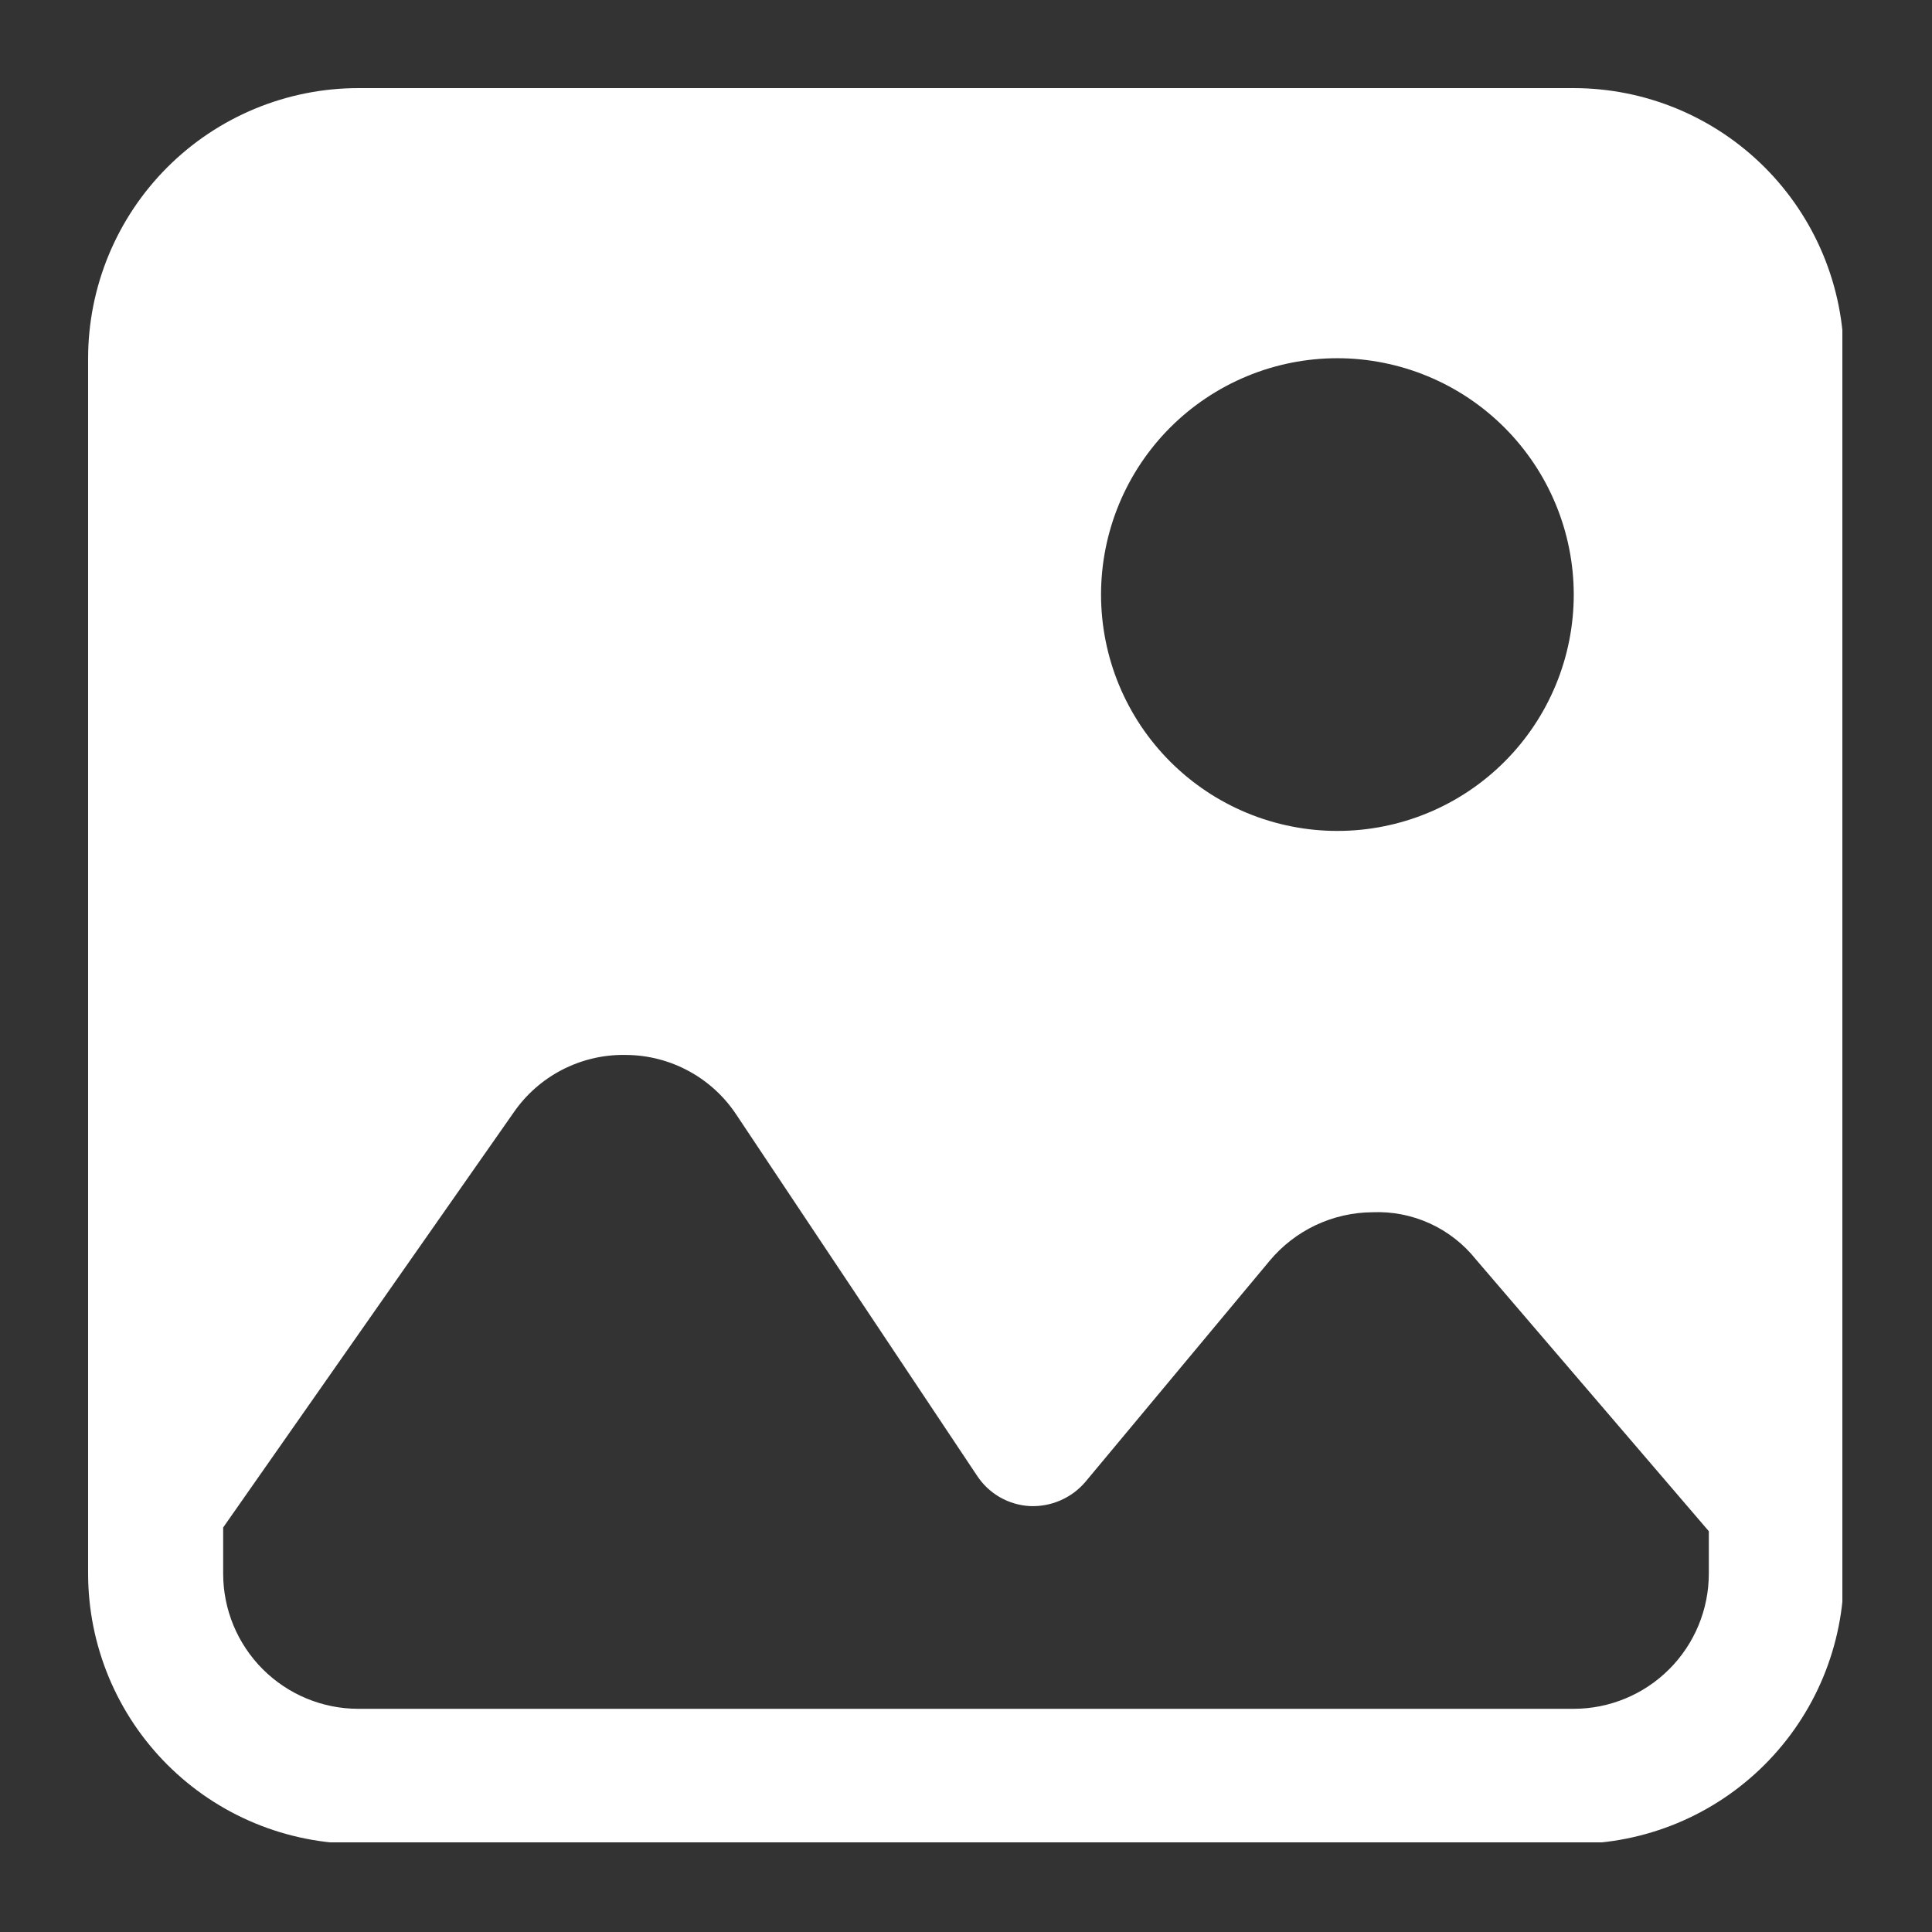 <svg xmlns="http://www.w3.org/2000/svg" xmlns:xlink="http://www.w3.org/1999/xlink" width="500" zoomAndPan="magnify" viewBox="0 0 375 375" height="500" preserveAspectRatio="xMidYMid meet" version="1.0"><rect x="0" y="0" width="375" height="375" fill="#333333" stroke="none"/><defs><clipPath id="d2d89a36a0"><path d="M 17.102 17.102 L 357.602 17.102 L 357.602 357.602 L 17.102 357.602 Z M 17.102 17.102 " clip-rule="nonzero"/></clipPath></defs><g clip-path="url(#d2d89a36a0)"><path fill="#ffffff" d="M 305.465 17.102 L 69.531 17.102 C 67.812 17.102 66.102 17.188 64.391 17.359 C 62.684 17.527 60.988 17.781 59.305 18.117 C 57.621 18.453 55.961 18.871 54.316 19.371 C 52.676 19.871 51.059 20.449 49.477 21.105 C 47.891 21.766 46.34 22.5 44.824 23.309 C 43.312 24.117 41.844 25 40.414 25.953 C 38.988 26.906 37.609 27.93 36.285 29.02 C 34.957 30.109 33.688 31.258 32.473 32.473 C 31.258 33.688 30.109 34.957 29.02 36.285 C 27.93 37.609 26.906 38.988 25.953 40.414 C 25 41.844 24.117 43.312 23.309 44.824 C 22.5 46.34 21.766 47.891 21.105 49.477 C 20.449 51.059 19.871 52.676 19.371 54.316 C 18.871 55.961 18.453 57.621 18.117 59.305 C 17.781 60.988 17.527 62.684 17.359 64.391 C 17.188 66.102 17.102 67.812 17.102 69.531 L 17.102 305.465 C 17.102 307.18 17.188 308.891 17.359 310.602 C 17.527 312.309 17.781 314.004 18.117 315.688 C 18.453 317.371 18.871 319.035 19.371 320.676 C 19.871 322.32 20.449 323.934 21.105 325.52 C 21.766 327.105 22.5 328.652 23.309 330.168 C 24.117 331.68 25 333.152 25.953 334.578 C 26.906 336.004 27.93 337.383 29.02 338.707 C 30.109 340.035 31.258 341.305 32.473 342.52 C 33.688 343.734 34.957 344.883 36.285 345.973 C 37.609 347.062 38.988 348.086 40.414 349.039 C 41.844 349.992 43.312 350.875 44.824 351.684 C 46.34 352.496 47.891 353.227 49.477 353.887 C 51.059 354.543 52.676 355.121 54.316 355.621 C 55.961 356.121 57.621 356.539 59.305 356.875 C 60.988 357.211 62.684 357.465 64.391 357.637 C 66.102 357.805 67.812 357.891 69.531 357.895 L 305.465 357.895 C 307.18 357.891 308.891 357.805 310.602 357.637 C 312.309 357.465 314.004 357.211 315.688 356.875 C 317.371 356.539 319.035 356.121 320.676 355.621 C 322.32 355.121 323.934 354.543 325.52 353.887 C 327.105 353.227 328.652 352.496 330.168 351.684 C 331.68 350.875 333.152 349.992 334.578 349.039 C 336.004 348.086 337.383 347.062 338.707 345.973 C 340.035 344.883 341.305 343.734 342.52 342.52 C 343.734 341.305 344.883 340.035 345.973 338.707 C 347.062 337.383 348.086 336.004 349.039 334.578 C 349.992 333.152 350.875 331.68 351.684 330.168 C 352.496 328.652 353.227 327.105 353.887 325.52 C 354.543 323.934 355.121 322.32 355.621 320.676 C 356.121 319.035 356.539 317.371 356.875 315.688 C 357.211 314.004 357.465 312.309 357.637 310.602 C 357.805 308.891 357.891 307.18 357.895 305.465 L 357.895 69.531 C 357.891 67.812 357.805 66.102 357.637 64.391 C 357.465 62.684 357.211 60.988 356.875 59.305 C 356.539 57.621 356.121 55.961 355.621 54.316 C 355.121 52.676 354.543 51.059 353.887 49.477 C 353.227 47.891 352.496 46.34 351.684 44.824 C 350.875 43.312 349.992 41.844 349.039 40.414 C 348.086 38.988 347.062 37.609 345.973 36.285 C 344.883 34.957 343.734 33.688 342.52 32.473 C 341.305 31.258 340.035 30.109 338.707 29.02 C 337.383 27.93 336.004 26.906 334.578 25.953 C 333.152 25 331.68 24.117 330.168 23.309 C 328.652 22.5 327.105 21.766 325.52 21.105 C 323.934 20.449 322.32 19.871 320.676 19.371 C 319.035 18.871 317.371 18.453 315.688 18.117 C 314.004 17.781 312.309 17.527 310.602 17.359 C 308.891 17.188 307.18 17.102 305.465 17.102 Z M 305.465 115.406 C 305.465 116.906 305.391 118.406 305.242 119.902 C 305.094 121.398 304.875 122.883 304.582 124.355 C 304.289 125.828 303.926 127.285 303.488 128.723 C 303.051 130.16 302.547 131.574 301.973 132.961 C 301.395 134.352 300.754 135.707 300.047 137.031 C 299.34 138.355 298.566 139.645 297.73 140.895 C 296.898 142.141 296.004 143.348 295.051 144.508 C 294.098 145.672 293.09 146.781 292.027 147.844 C 290.965 148.906 289.852 149.914 288.691 150.867 C 287.527 151.82 286.324 152.715 285.074 153.551 C 283.824 154.387 282.539 155.156 281.215 155.863 C 279.887 156.574 278.531 157.215 277.145 157.789 C 275.754 158.363 274.344 158.871 272.906 159.305 C 271.465 159.742 270.012 160.105 268.539 160.398 C 267.062 160.691 265.578 160.914 264.082 161.062 C 262.59 161.207 261.09 161.281 259.586 161.281 C 258.086 161.281 256.586 161.207 255.09 161.062 C 253.594 160.914 252.109 160.691 250.637 160.398 C 249.164 160.105 247.707 159.742 246.27 159.305 C 244.832 158.871 243.418 158.363 242.031 157.789 C 240.645 157.215 239.285 156.574 237.961 155.863 C 236.637 155.156 235.348 154.387 234.102 153.551 C 232.852 152.715 231.645 151.82 230.484 150.867 C 229.324 149.914 228.211 148.906 227.148 147.844 C 226.086 146.781 225.078 145.672 224.125 144.508 C 223.172 143.348 222.277 142.141 221.441 140.895 C 220.609 139.645 219.836 138.355 219.129 137.031 C 218.422 135.707 217.777 134.352 217.203 132.961 C 216.629 131.574 216.121 130.16 215.688 128.723 C 215.25 127.285 214.887 125.828 214.594 124.355 C 214.301 122.883 214.078 121.398 213.934 119.902 C 213.785 118.406 213.711 116.906 213.711 115.406 C 213.711 113.902 213.785 112.406 213.934 110.91 C 214.078 109.414 214.301 107.93 214.594 106.457 C 214.887 104.98 215.25 103.527 215.688 102.09 C 216.121 100.652 216.629 99.238 217.203 97.852 C 217.777 96.461 218.422 95.105 219.129 93.781 C 219.836 92.453 220.609 91.168 221.441 89.918 C 222.277 88.668 223.172 87.465 224.125 86.301 C 225.078 85.141 226.086 84.027 227.148 82.965 C 228.211 81.902 229.324 80.895 230.484 79.941 C 231.645 78.988 232.852 78.098 234.102 77.262 C 235.348 76.426 236.637 75.656 237.961 74.945 C 239.285 74.238 240.645 73.598 242.031 73.023 C 243.418 72.445 244.832 71.941 246.27 71.504 C 247.707 71.07 249.164 70.703 250.637 70.41 C 252.109 70.117 253.594 69.898 255.09 69.75 C 256.586 69.602 258.086 69.531 259.586 69.531 C 261.09 69.531 262.586 69.605 264.082 69.754 C 265.578 69.906 267.062 70.125 268.535 70.422 C 270.008 70.715 271.461 71.082 272.898 71.516 C 274.336 71.953 275.746 72.461 277.133 73.035 C 278.523 73.613 279.879 74.254 281.203 74.961 C 282.527 75.672 283.812 76.441 285.062 77.277 C 286.309 78.113 287.516 79.008 288.676 79.961 C 289.836 80.914 290.949 81.922 292.012 82.984 C 293.074 84.043 294.078 85.156 295.031 86.316 C 295.984 87.477 296.879 88.684 297.715 89.93 C 298.551 91.18 299.32 92.465 300.031 93.789 C 300.738 95.113 301.379 96.473 301.957 97.859 C 302.531 99.246 303.039 100.656 303.477 102.094 C 303.914 103.531 304.277 104.988 304.574 106.461 C 304.867 107.934 305.09 109.418 305.238 110.91 C 305.387 112.406 305.461 113.902 305.465 115.406 Z M 331.68 305.465 C 331.676 306.32 331.633 307.18 331.551 308.031 C 331.465 308.887 331.34 309.734 331.172 310.574 C 331 311.418 330.793 312.25 330.543 313.07 C 330.293 313.891 330.004 314.699 329.676 315.492 C 329.348 316.285 328.98 317.059 328.574 317.816 C 328.172 318.574 327.73 319.309 327.254 320.02 C 326.773 320.734 326.266 321.422 325.719 322.086 C 325.176 322.75 324.598 323.387 323.992 323.992 C 323.387 324.598 322.75 325.176 322.086 325.719 C 321.422 326.266 320.734 326.773 320.02 327.254 C 319.309 327.73 318.574 328.172 317.816 328.574 C 317.059 328.98 316.285 329.348 315.492 329.676 C 314.699 330.004 313.891 330.293 313.07 330.543 C 312.25 330.793 311.418 331.004 310.574 331.172 C 309.734 331.34 308.887 331.465 308.031 331.551 C 307.18 331.633 306.32 331.676 305.465 331.68 L 69.531 331.68 C 68.672 331.676 67.816 331.633 66.961 331.551 C 66.105 331.465 65.258 331.34 64.418 331.172 C 63.574 331.004 62.742 330.793 61.922 330.543 C 61.102 330.293 60.293 330.004 59.5 329.676 C 58.707 329.348 57.934 328.98 57.176 328.574 C 56.422 328.172 55.684 327.73 54.973 327.254 C 54.258 326.773 53.57 326.266 52.906 325.719 C 52.242 325.176 51.609 324.598 51 323.992 C 50.395 323.387 49.816 322.75 49.273 322.086 C 48.73 321.422 48.219 320.734 47.742 320.02 C 47.266 319.309 46.824 318.574 46.418 317.816 C 46.012 317.059 45.645 316.285 45.316 315.492 C 44.988 314.699 44.699 313.891 44.449 313.07 C 44.199 312.25 43.992 311.418 43.824 310.574 C 43.656 309.734 43.527 308.887 43.445 308.031 C 43.359 307.18 43.316 306.32 43.316 305.465 L 43.316 296.484 L 99.695 215.941 C 100.891 214.203 102.277 212.637 103.855 211.242 C 105.438 209.844 107.16 208.66 109.031 207.684 C 110.902 206.711 112.859 205.977 114.91 205.48 C 116.961 204.984 119.039 204.746 121.148 204.758 L 121.465 204.766 C 123.602 204.773 125.703 205.043 127.773 205.57 C 129.844 206.102 131.816 206.875 133.691 207.895 C 135.57 208.91 137.293 210.145 138.863 211.59 C 140.438 213.035 141.805 214.652 142.977 216.438 L 189.699 286.516 C 190.266 287.363 190.918 288.137 191.664 288.832 C 192.41 289.527 193.227 290.129 194.113 290.633 C 195 291.137 195.934 291.531 196.91 291.82 C 197.891 292.105 198.887 292.277 199.906 292.332 C 200.922 292.375 201.93 292.301 202.93 292.113 C 203.934 291.926 204.898 291.629 205.832 291.223 C 206.762 290.816 207.637 290.309 208.457 289.703 C 209.273 289.098 210.012 288.406 210.672 287.633 L 246.422 244.734 C 247.641 243.27 249.004 241.953 250.512 240.785 C 252.02 239.617 253.633 238.625 255.355 237.809 C 257.082 236.996 258.871 236.375 260.73 235.953 C 262.59 235.527 264.473 235.309 266.379 235.297 C 268.293 235.215 270.195 235.355 272.078 235.723 C 273.961 236.09 275.773 236.672 277.52 237.465 C 279.266 238.262 280.895 239.25 282.406 240.43 C 283.918 241.609 285.273 242.949 286.469 244.449 L 331.68 297.207 Z M 331.68 305.465 " fill-opacity="1" fill-rule="nonzero"/></g></svg>